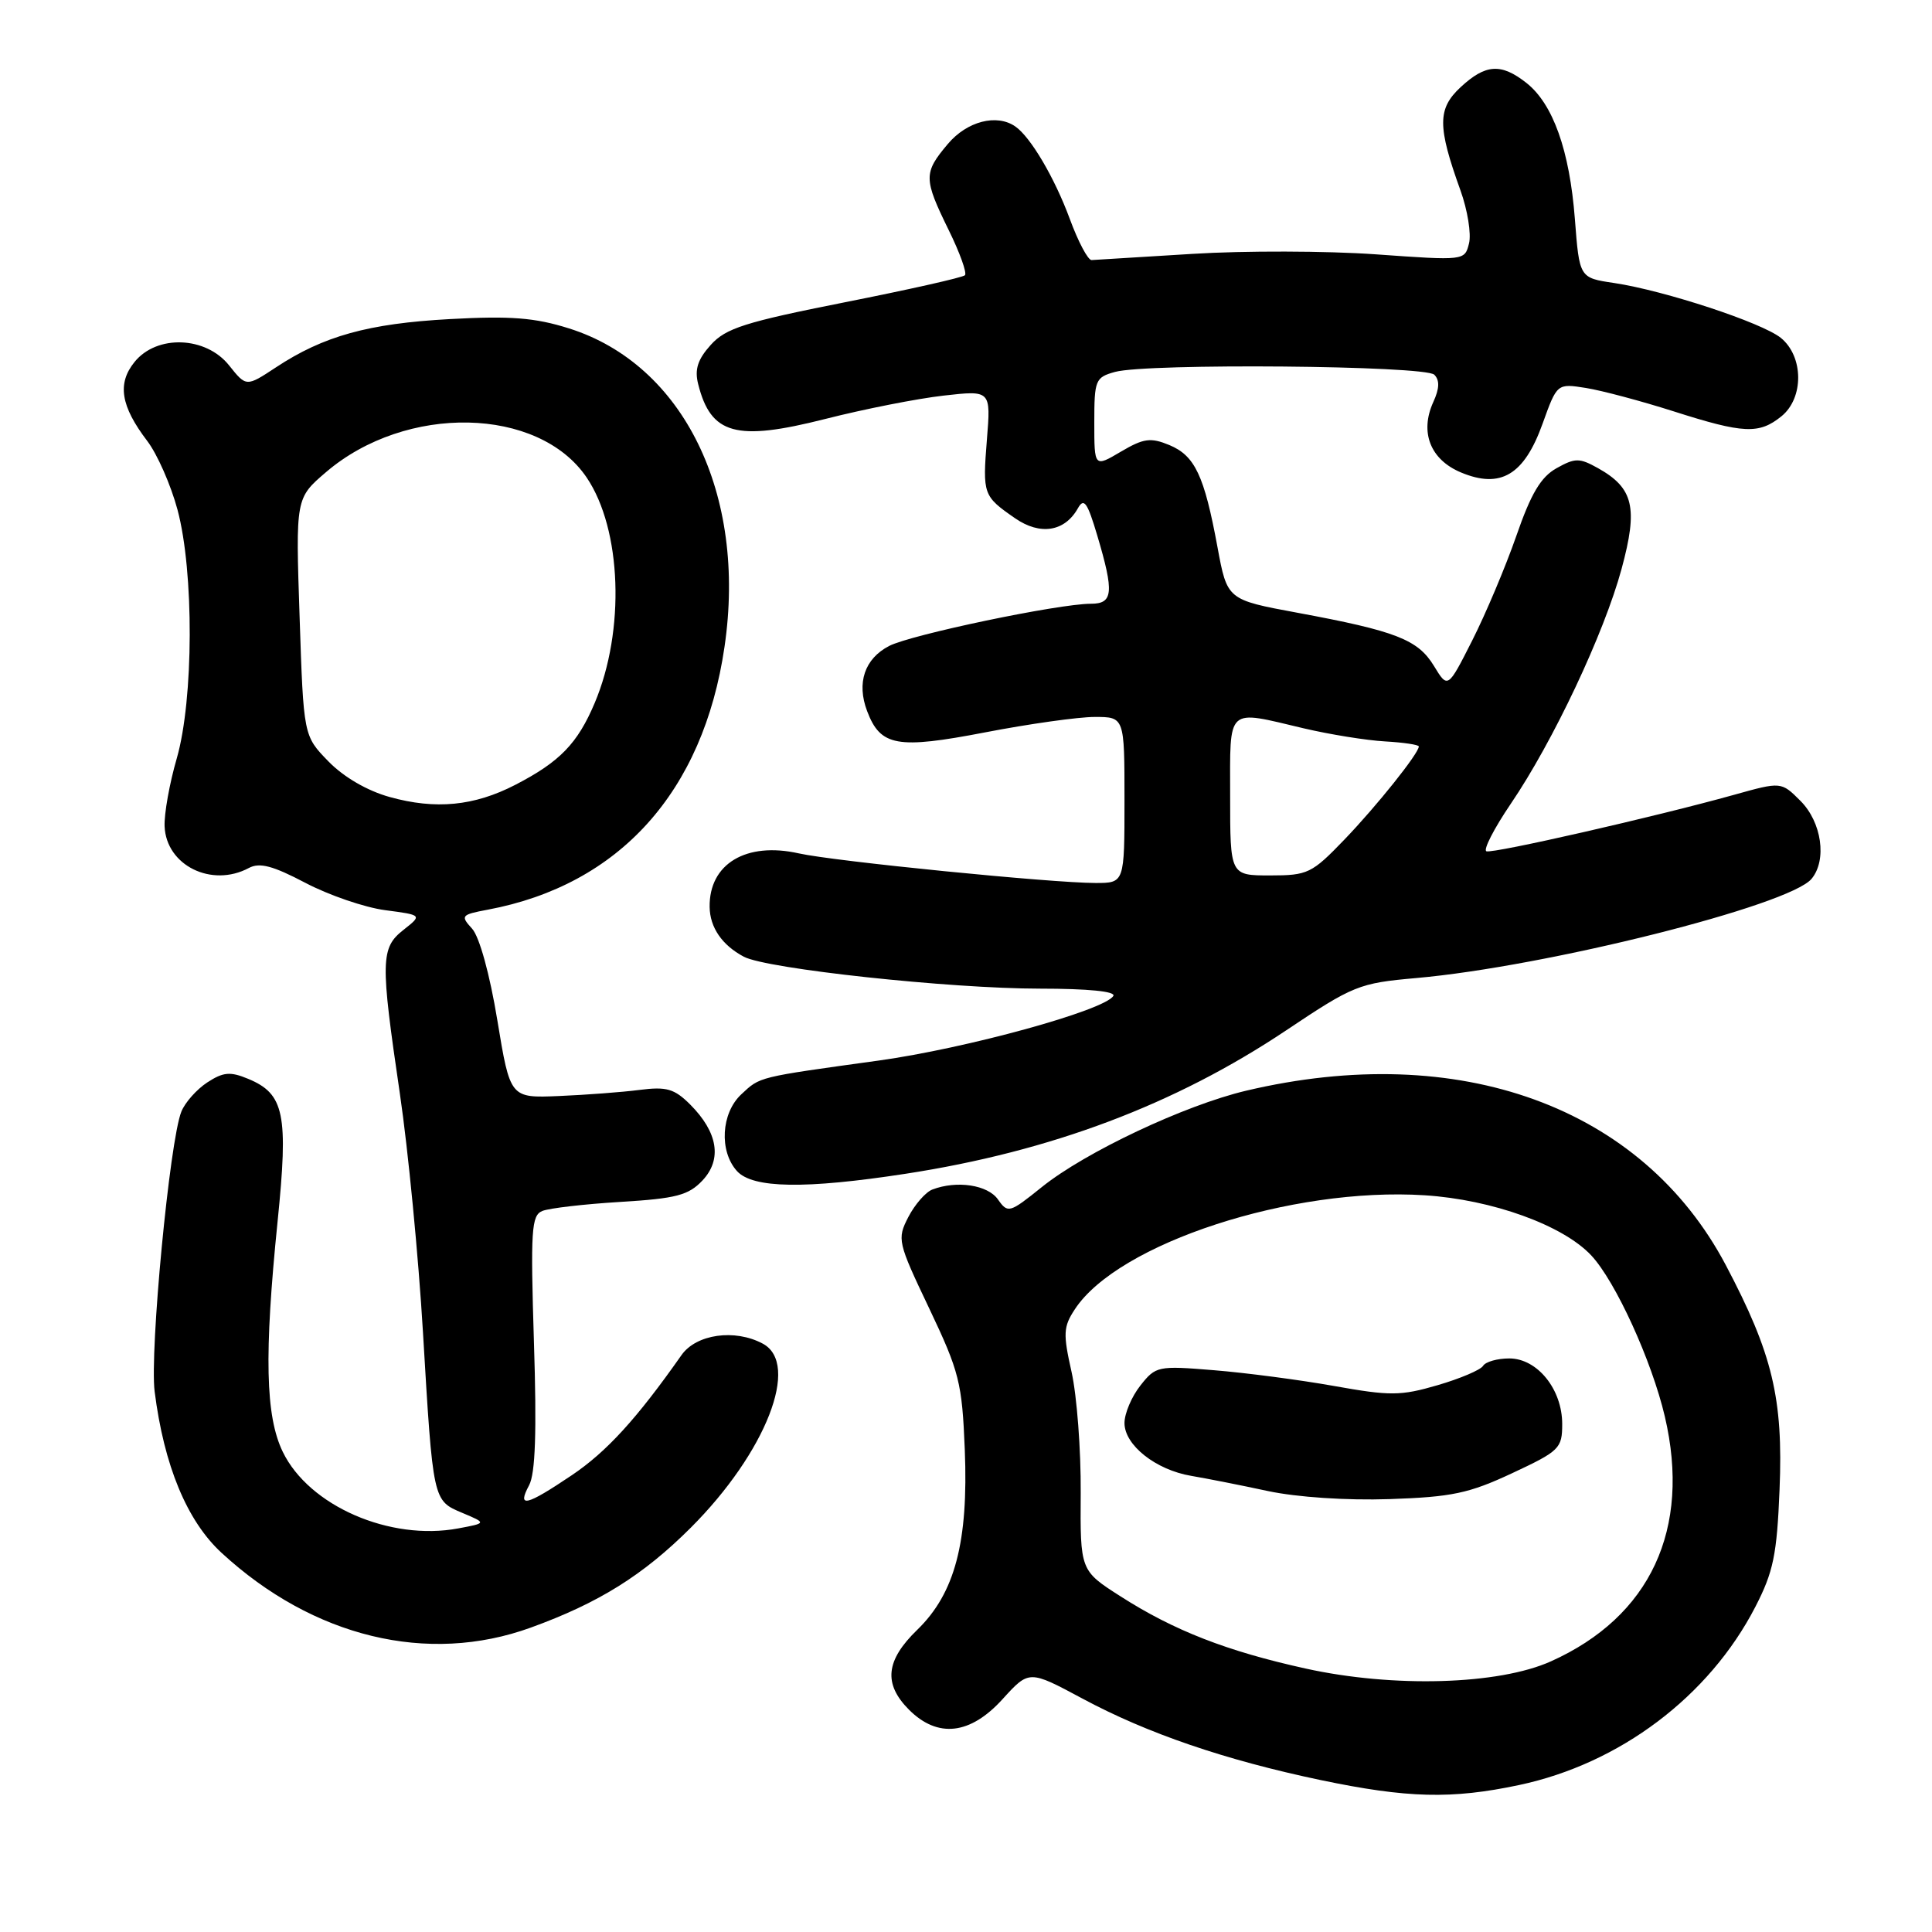 <?xml version="1.0" encoding="UTF-8" standalone="no"?>
<!DOCTYPE svg PUBLIC "-//W3C//DTD SVG 1.1//EN" "http://www.w3.org/Graphics/SVG/1.1/DTD/svg11.dtd" >
<svg xmlns="http://www.w3.org/2000/svg" xmlns:xlink="http://www.w3.org/1999/xlink" version="1.1" viewBox="0 0 256 256">
 <g >
 <path fill="currentColor"
d=" M 201.27 236.53 C 214.64 233.70 226.47 224.78 232.59 212.92 C 234.98 208.29 235.45 206.02 235.80 197.38 C 236.30 185.32 234.86 179.34 228.67 167.62 C 217.57 146.63 193.36 137.84 165.09 144.53 C 156.96 146.46 143.81 152.66 138.05 157.29 C 133.76 160.74 133.55 160.80 132.24 158.94 C 130.89 157.00 126.78 156.38 123.54 157.62 C 122.65 157.96 121.22 159.60 120.36 161.26 C 118.85 164.19 118.93 164.56 123.13 173.38 C 127.12 181.78 127.48 183.21 127.84 192.10 C 128.33 204.33 126.53 211.12 121.54 215.96 C 117.35 220.02 117.03 223.12 120.45 226.55 C 124.26 230.35 128.56 229.87 132.85 225.14 C 136.36 221.28 136.36 221.28 143.43 225.07 C 152.01 229.68 162.33 233.21 175.00 235.87 C 186.48 238.27 192.35 238.42 201.27 236.53 Z  M 70.32 215.67 C 79.35 212.40 85.24 208.71 91.53 202.43 C 101.50 192.46 106.08 180.72 101.07 178.04 C 97.36 176.05 92.25 176.78 90.30 179.56 C 84.37 188.00 80.39 192.36 75.76 195.48 C 69.69 199.56 68.48 199.85 70.11 196.80 C 70.94 195.25 71.13 189.70 70.75 177.87 C 70.29 162.99 70.41 161.05 71.86 160.46 C 72.76 160.09 77.42 159.55 82.20 159.26 C 89.61 158.81 91.23 158.38 93.08 156.42 C 95.71 153.62 95.13 150.04 91.45 146.35 C 89.35 144.26 88.32 143.96 84.74 144.42 C 82.41 144.72 77.60 145.08 74.05 145.23 C 67.60 145.50 67.60 145.50 65.90 135.19 C 64.90 129.10 63.53 124.14 62.56 123.06 C 60.99 121.34 61.10 121.20 64.62 120.54 C 82.07 117.27 93.19 104.93 96.00 85.72 C 98.98 65.47 90.58 48.29 75.38 43.51 C 70.87 42.09 67.67 41.84 59.61 42.28 C 48.80 42.87 42.86 44.52 36.56 48.68 C 32.63 51.27 32.63 51.27 30.35 48.41 C 27.27 44.55 20.78 44.31 17.83 47.96 C 15.51 50.82 15.99 53.81 19.51 58.43 C 20.83 60.16 22.64 64.26 23.52 67.54 C 25.72 75.75 25.67 92.68 23.42 100.50 C 22.46 103.80 21.74 107.85 21.81 109.50 C 22.03 114.68 28.05 117.65 32.98 115.01 C 34.40 114.25 36.16 114.72 40.46 116.98 C 43.56 118.61 48.31 120.24 51.02 120.60 C 55.95 121.25 55.95 121.25 53.48 123.20 C 50.42 125.60 50.39 127.27 52.99 144.95 C 54.08 152.35 55.45 166.52 56.04 176.45 C 57.38 198.99 57.35 198.82 61.27 200.47 C 64.48 201.82 64.48 201.82 60.73 202.52 C 51.68 204.22 40.94 199.54 37.47 192.38 C 35.17 187.64 34.99 179.52 36.78 161.87 C 38.23 147.62 37.68 144.94 32.88 142.95 C 30.50 141.96 29.58 142.05 27.46 143.43 C 26.06 144.35 24.51 146.09 24.03 147.30 C 22.48 151.15 19.82 179.06 20.49 184.38 C 21.73 194.19 24.77 201.54 29.37 205.77 C 41.50 216.95 56.68 220.62 70.32 215.67 Z  M 120.00 155.53 C 139.24 152.57 155.70 146.37 170.42 136.53 C 179.33 130.57 180.08 130.27 187.62 129.60 C 204.82 128.09 237.10 119.99 240.04 116.45 C 242.11 113.96 241.39 108.94 238.57 106.12 C 236.02 103.57 236.02 103.57 229.76 105.32 C 219.40 108.21 197.87 113.12 196.96 112.80 C 196.50 112.64 197.95 109.80 200.19 106.50 C 205.79 98.26 212.55 83.93 214.87 75.37 C 217.07 67.27 216.46 64.67 211.74 62.03 C 209.28 60.66 208.72 60.66 206.25 62.04 C 204.17 63.20 202.86 65.40 200.91 71.04 C 199.48 75.14 196.85 81.37 195.07 84.88 C 191.84 91.26 191.84 91.26 190.00 88.23 C 187.87 84.74 184.96 83.61 171.90 81.19 C 162.61 79.47 162.61 79.47 161.32 72.48 C 159.57 63.00 158.33 60.38 154.94 58.97 C 152.46 57.95 151.54 58.07 148.52 59.85 C 145.00 61.93 145.00 61.93 145.00 55.99 C 145.00 50.35 145.14 50.00 147.75 49.28 C 152.01 48.11 188.83 48.43 190.05 49.65 C 190.78 50.38 190.74 51.48 189.92 53.27 C 188.10 57.27 189.52 60.90 193.58 62.60 C 198.84 64.80 201.96 62.94 204.40 56.14 C 206.32 50.80 206.32 50.80 210.16 51.41 C 212.27 51.75 217.48 53.14 221.75 54.50 C 231.05 57.47 233.08 57.56 236.05 55.16 C 239.04 52.74 239.00 47.23 235.97 44.77 C 233.46 42.75 220.59 38.51 213.89 37.50 C 209.28 36.82 209.28 36.82 208.68 29.03 C 207.98 19.93 205.78 13.76 202.25 10.98 C 198.90 8.35 196.85 8.48 193.54 11.55 C 190.46 14.41 190.46 16.74 193.52 25.23 C 194.46 27.84 194.97 31.00 194.65 32.26 C 194.08 34.54 194.06 34.54 182.29 33.70 C 175.80 33.24 164.88 33.21 158.00 33.64 C 151.12 34.07 145.11 34.43 144.64 34.46 C 144.16 34.48 142.86 32.02 141.75 29.00 C 139.74 23.56 136.58 18.19 134.55 16.77 C 132.09 15.04 128.13 16.06 125.59 19.08 C 122.36 22.91 122.37 23.67 125.69 30.45 C 127.18 33.47 128.15 36.18 127.86 36.47 C 127.57 36.77 120.39 38.38 111.91 40.06 C 98.71 42.68 96.17 43.49 94.18 45.70 C 92.45 47.62 92.02 48.95 92.51 50.89 C 94.19 57.59 97.53 58.51 109.33 55.52 C 114.51 54.20 121.58 52.81 125.03 52.42 C 131.30 51.71 131.30 51.71 130.77 58.25 C 130.19 65.52 130.27 65.74 134.50 68.67 C 137.82 70.97 141.08 70.46 142.82 67.36 C 143.63 65.91 144.08 66.54 145.40 70.98 C 147.64 78.52 147.50 80.00 144.55 80.00 C 140.27 80.00 120.73 84.09 117.82 85.59 C 114.56 87.28 113.48 90.49 114.90 94.23 C 116.67 98.90 118.87 99.29 130.55 97.04 C 136.35 95.92 142.88 95.00 145.05 95.00 C 149.00 95.00 149.00 95.00 149.00 106.00 C 149.00 117.00 149.00 117.00 145.16 117.00 C 139.37 117.00 110.49 114.12 105.86 113.08 C 98.87 111.51 93.95 114.46 94.03 120.18 C 94.07 122.90 95.68 125.24 98.56 126.77 C 101.59 128.38 125.88 131.00 137.81 131.00 C 144.18 131.00 147.89 131.37 147.52 131.97 C 146.33 133.89 128.09 138.91 116.43 140.53 C 100.29 142.76 100.75 142.65 98.23 145.00 C 95.55 147.49 95.27 152.53 97.65 155.17 C 99.73 157.47 106.67 157.58 120.00 155.53 Z  M 173.00 221.09 C 162.60 218.80 155.56 216.06 148.50 211.54 C 143.13 208.11 143.13 208.11 143.20 197.80 C 143.24 192.14 142.69 184.94 141.99 181.80 C 140.85 176.73 140.89 175.81 142.42 173.49 C 148.15 164.74 171.14 157.25 188.77 158.38 C 197.71 158.95 207.10 162.34 210.85 166.35 C 214.06 169.78 218.87 180.31 220.60 187.70 C 224.09 202.62 218.69 214.22 205.50 220.14 C 198.58 223.25 184.64 223.66 173.00 221.09 Z  M 200.36 195.21 C 206.65 192.27 207.00 191.92 207.00 188.69 C 207.00 184.08 203.70 180.00 199.99 180.00 C 198.41 180.00 196.84 180.44 196.51 180.99 C 196.17 181.53 193.46 182.68 190.47 183.55 C 185.61 184.97 184.19 184.98 176.77 183.65 C 172.22 182.84 165.06 181.90 160.85 181.56 C 153.42 180.95 153.14 181.01 151.10 183.60 C 149.94 185.07 149.00 187.30 149.00 188.56 C 149.00 191.49 153.15 194.77 157.85 195.56 C 159.86 195.90 164.43 196.80 168.00 197.57 C 171.85 198.39 178.42 198.83 184.11 198.64 C 192.38 198.36 194.65 197.88 200.36 195.21 Z  M 51.64 105.61 C 48.65 104.78 45.53 102.96 43.51 100.88 C 40.22 97.50 40.22 97.50 39.70 81.76 C 39.17 66.01 39.17 66.01 43.20 62.56 C 53.79 53.50 71.37 53.86 77.74 63.28 C 82.38 70.15 82.86 83.54 78.80 93.15 C 76.53 98.52 74.18 100.95 68.27 104.00 C 62.82 106.81 57.72 107.30 51.64 105.61 Z  M 163.00 105.50 C 163.00 93.49 162.38 94.06 172.76 96.51 C 176.21 97.32 181.04 98.10 183.51 98.24 C 185.97 98.38 187.99 98.68 188.00 98.91 C 188.01 99.80 182.44 106.78 178.14 111.25 C 173.82 115.74 173.29 116.00 168.29 116.00 C 163.00 116.00 163.00 116.00 163.00 105.50 Z "/>
</g>
</svg>